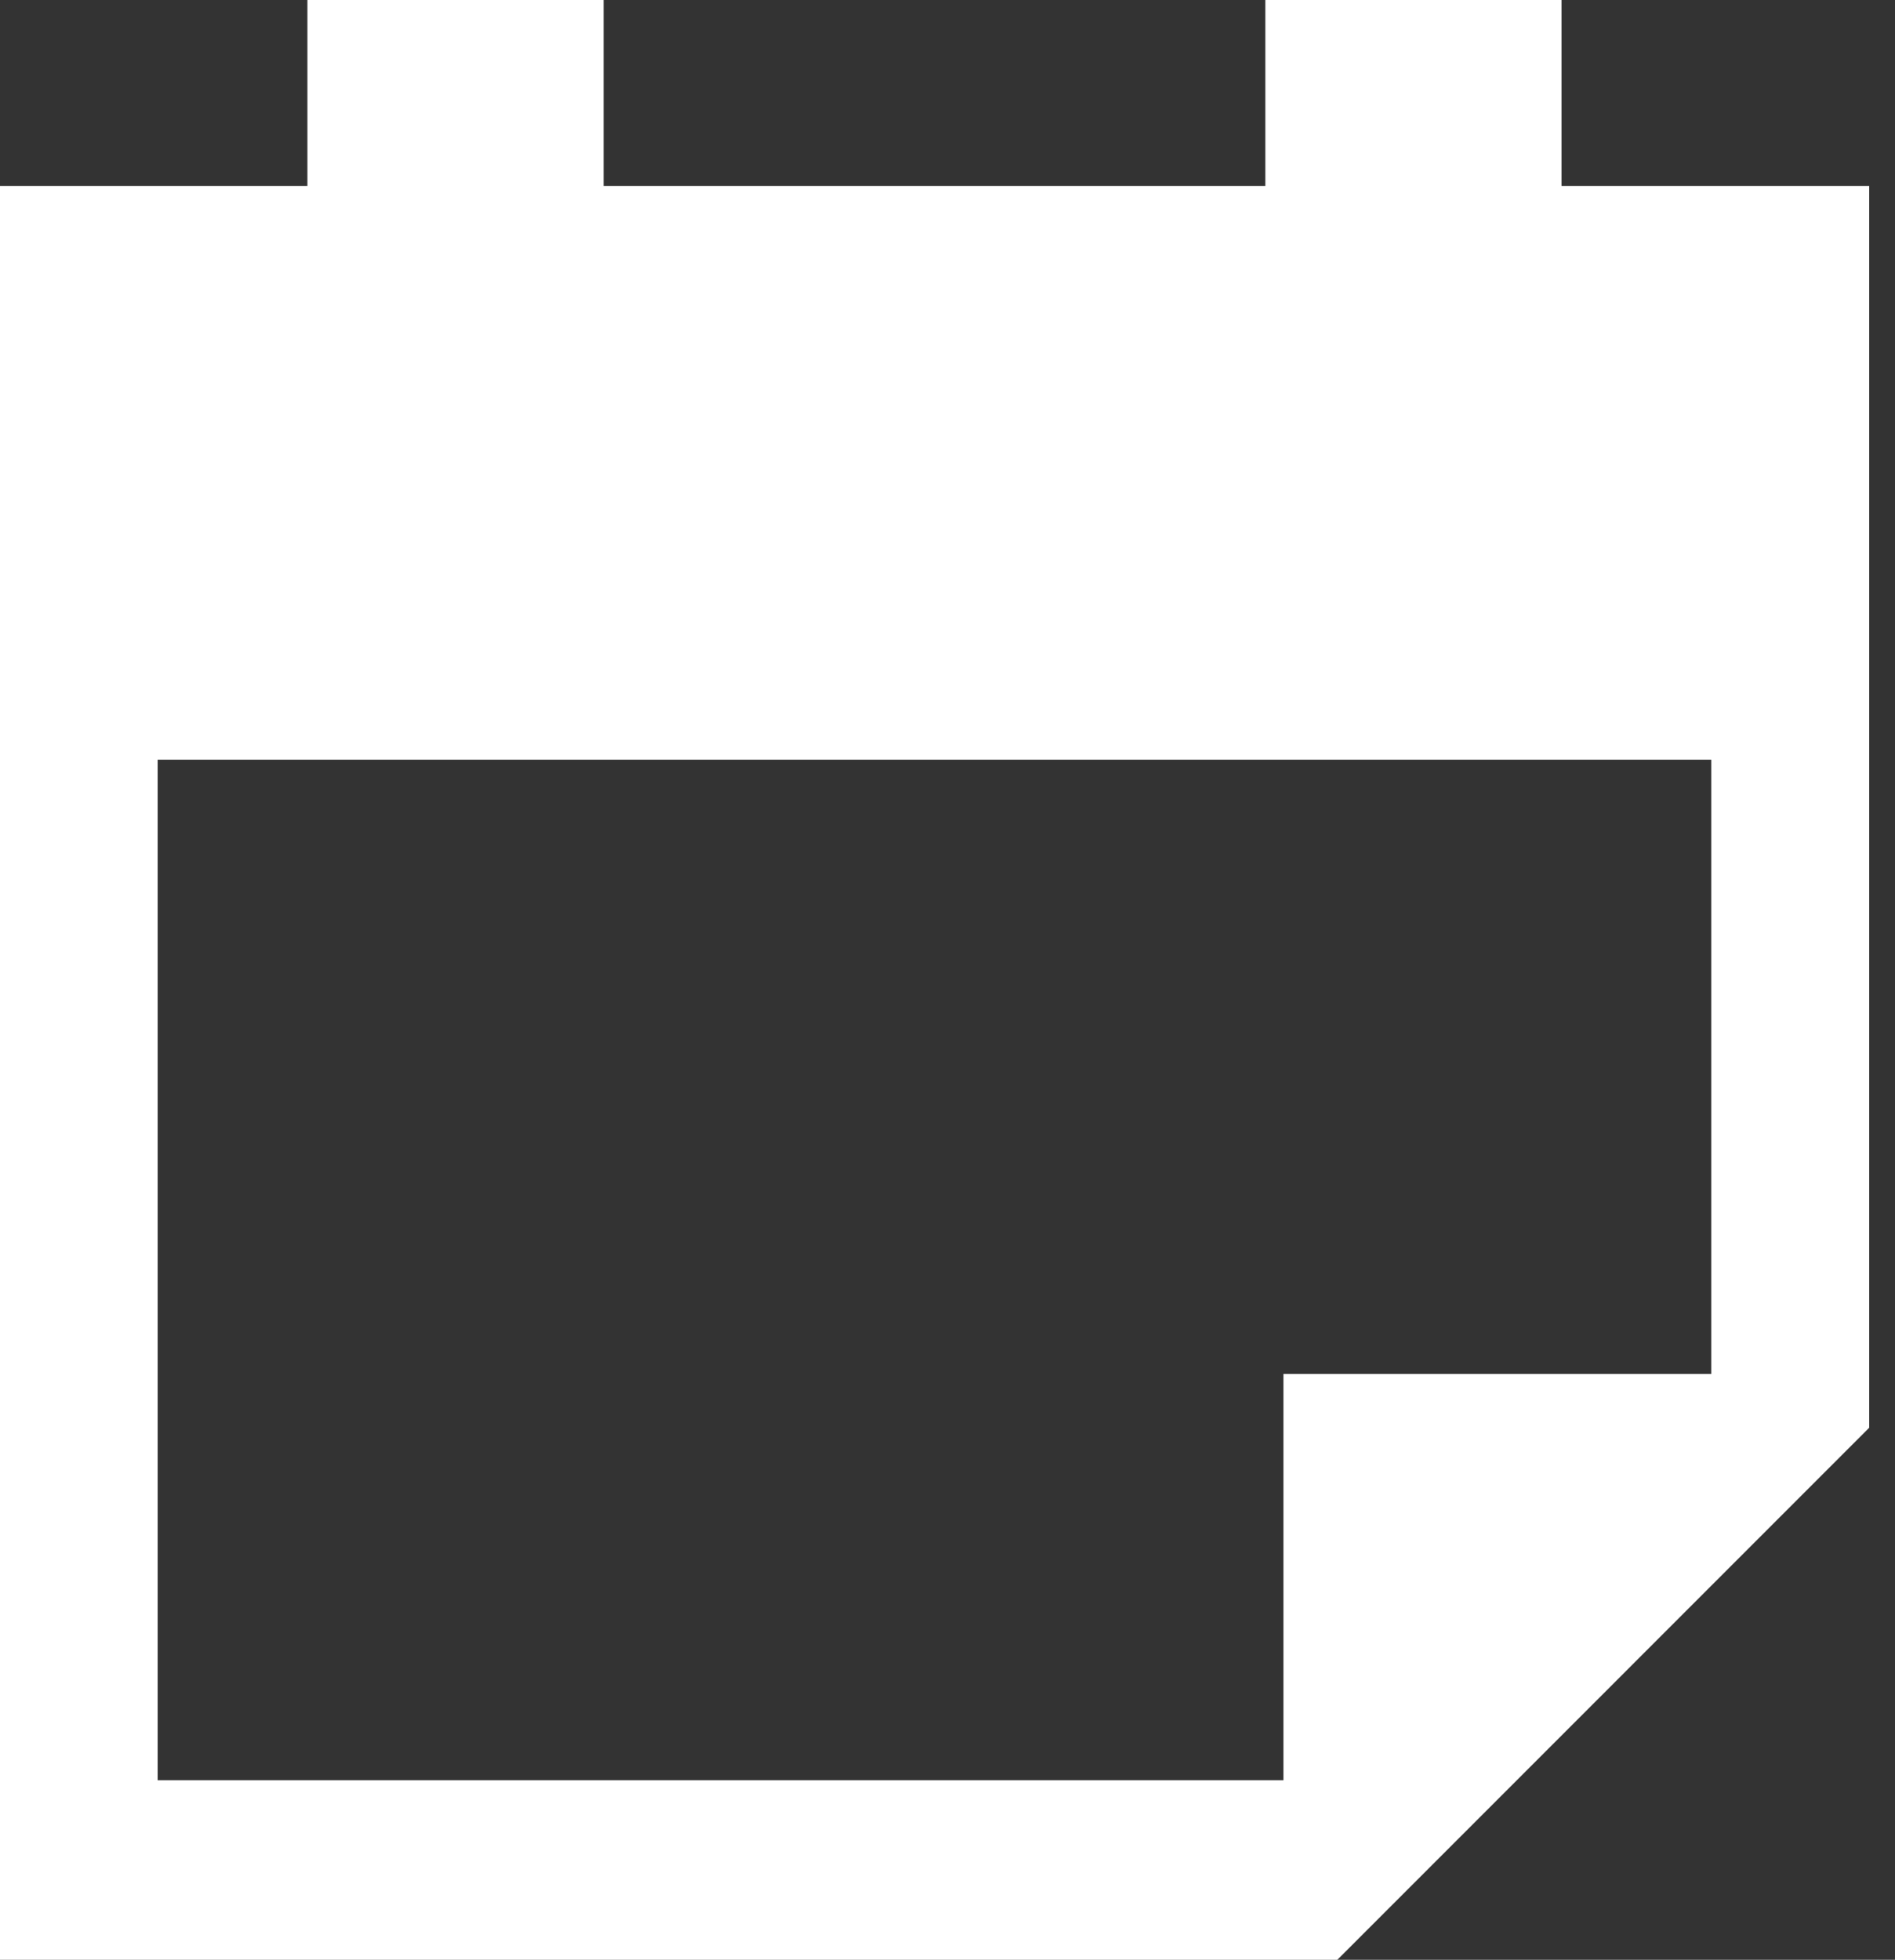 <?xml version="1.0" encoding="UTF-8" standalone="no"?>
<svg width="59px" height="61px" viewBox="0 0 59 61" version="1.1" xmlns="http://www.w3.org/2000/svg" xmlns:xlink="http://www.w3.org/1999/xlink" xmlns:sketch="http://www.bohemiancoding.com/sketch/ns">
    <rect x="0" y="0" width="59" height="61" fill="#333333" stroke="none"/>
    <!-- Generator: Sketch 3.4.3 (16044) - http://www.bohemiancoding.com/sketch -->
    <title>Page 1</title>
    <desc>Created with Sketch.</desc>
    <defs></defs>
    <g id="ARTWORK" stroke="none" stroke-width="1" fill="none" fill-rule="evenodd" sketch:type="MSPage">
        <g id="Holidays" sketch:type="MSArtboardGroup" transform="translate(-28, -198)" fill="#FFFFFF">
            <path d="M67.396,198 L67.396,203.786 L46.793,203.786 L46.793,198 L37.571,198 L37.571,203.786 L28,203.786 L28,259 L69.637,259 L86.197,242.439 L86.197,203.786 L76.618,203.786 L76.618,198 L67.396,198 Z M74.497,200.121 L69.509,200.121 L74.497,200.121 Z M44.68,200.121 L39.7,200.121 L44.68,200.121 Z M32.909,221.646 L81.28,221.646 L81.28,240.764 L67.96,240.764 L67.96,253.41 L32.909,253.41 L32.909,221.646 Z" id="Page-1" sketch:type="MSShapeGroup"></path>
        </g>
    </g>
</svg>